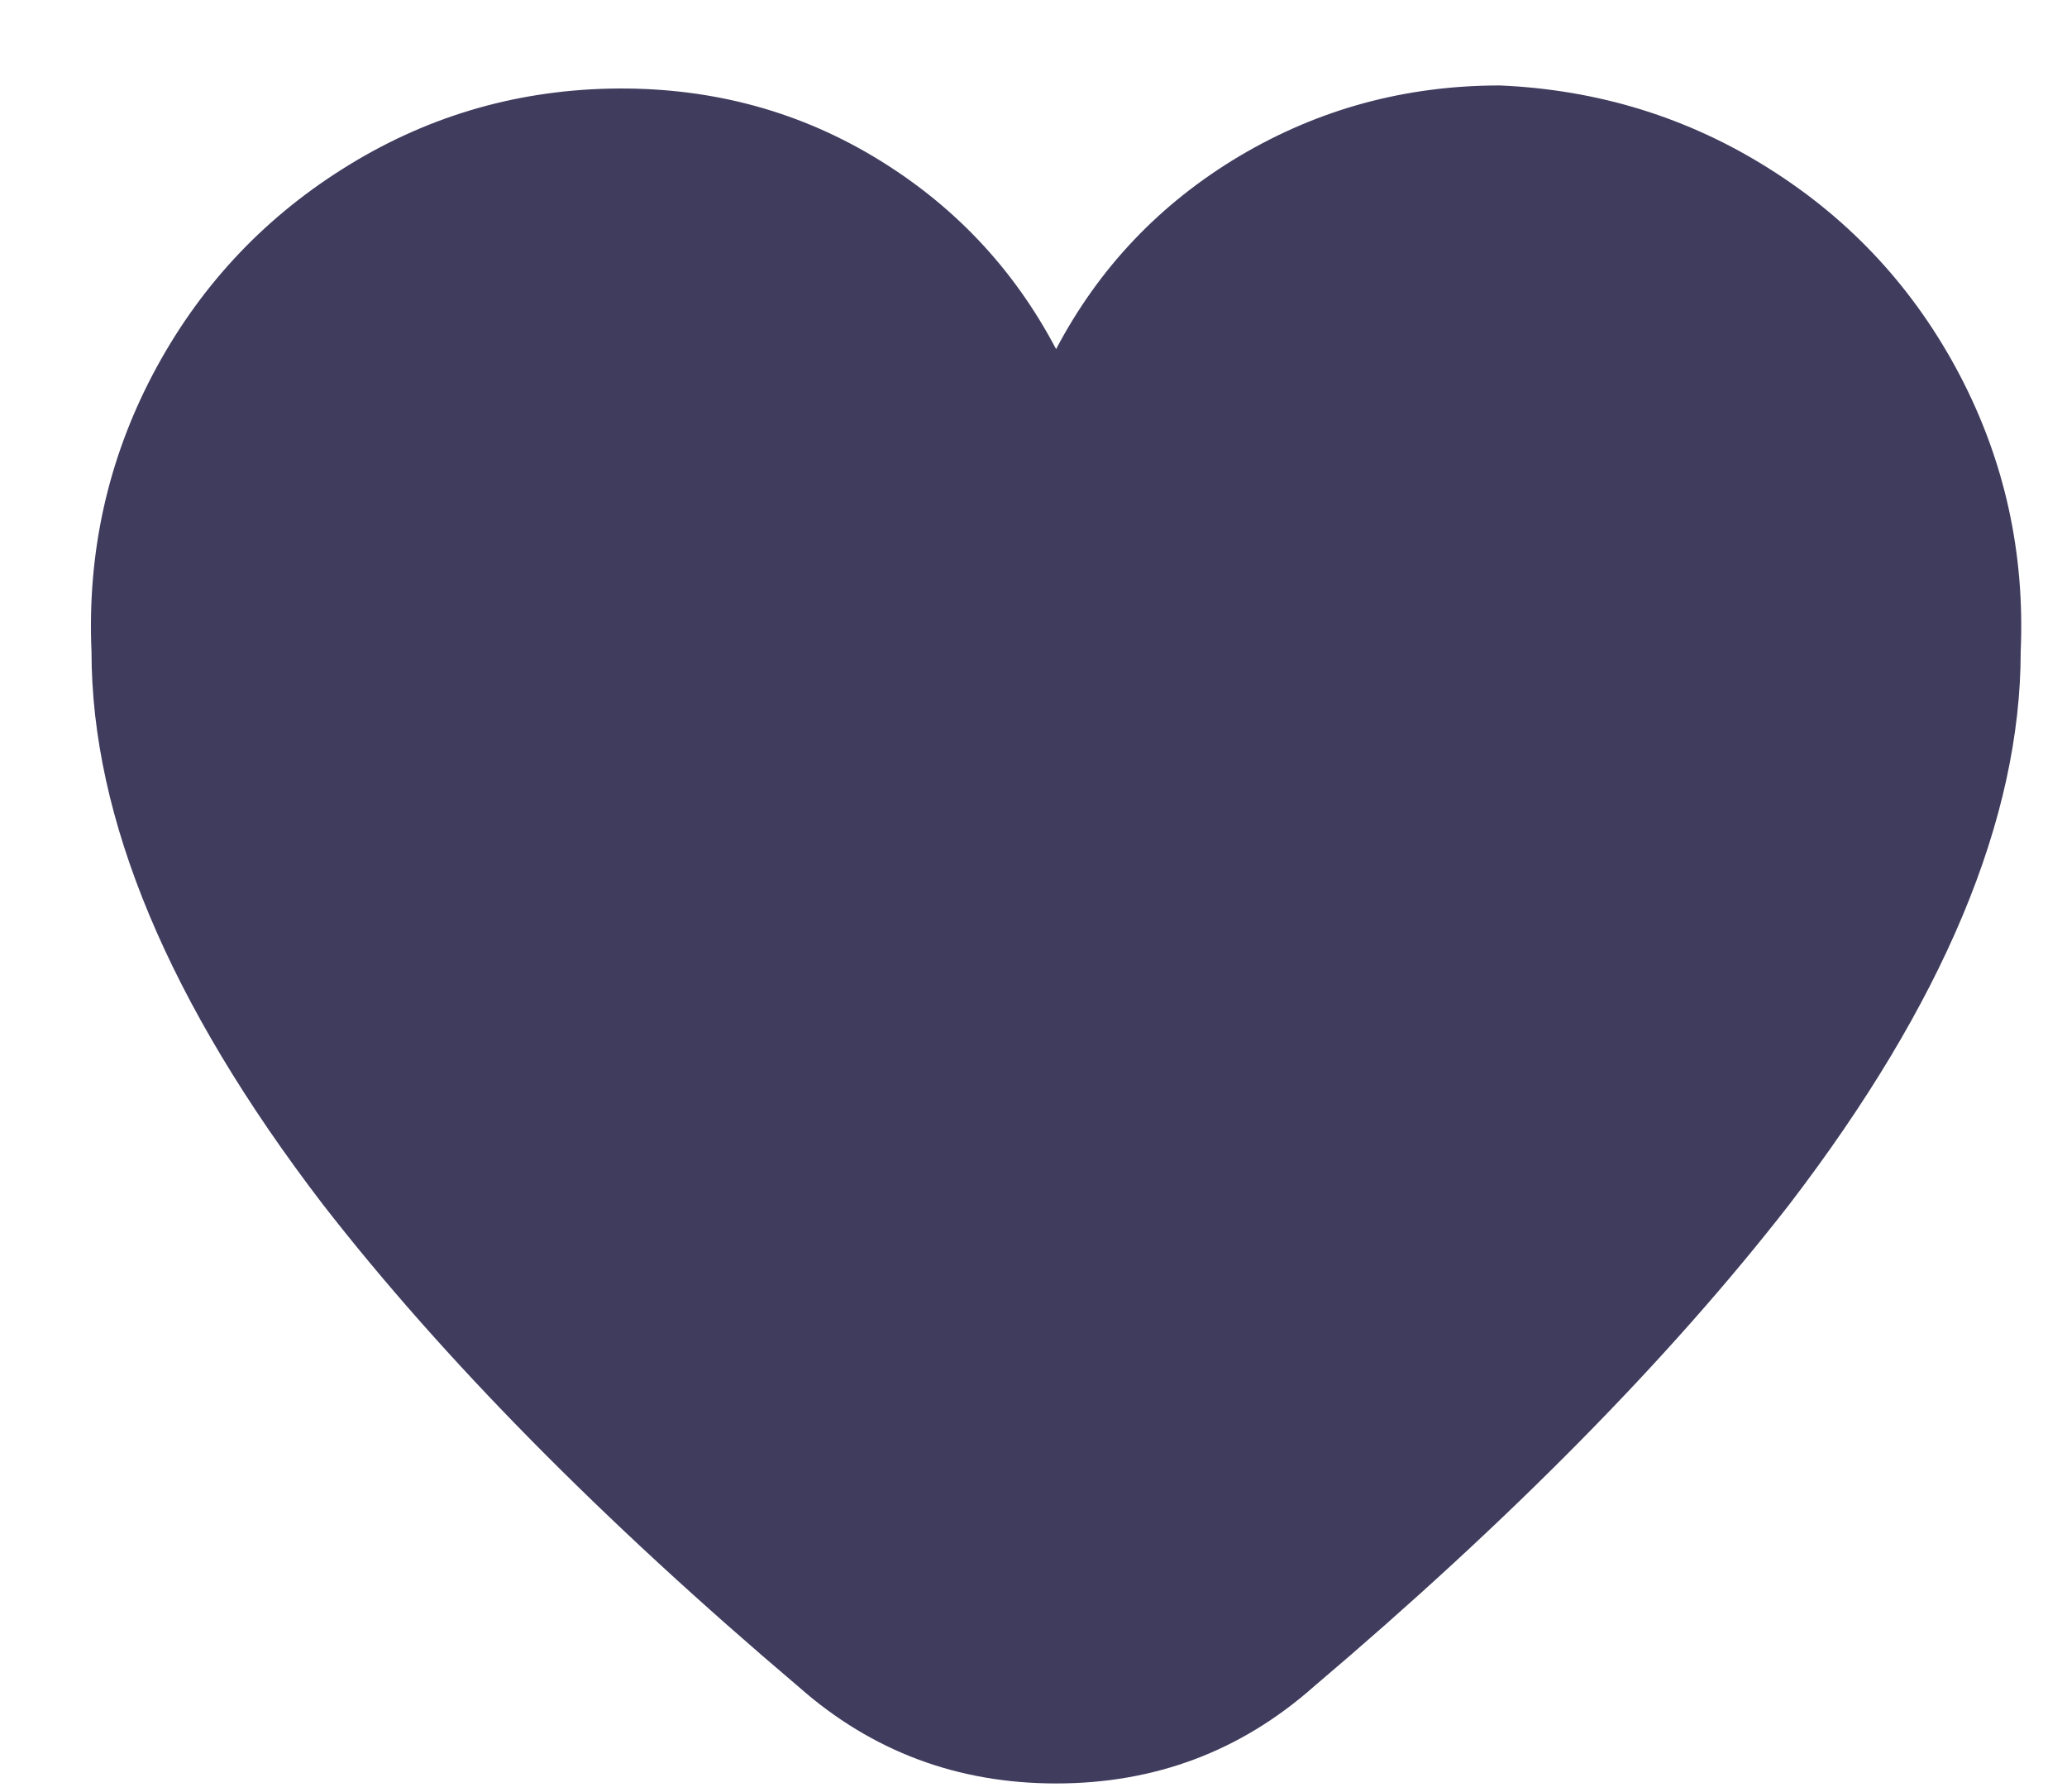 <svg width="15" height="13" viewBox="0 0 15 13" fill="none" xmlns="http://www.w3.org/2000/svg">
<path d="M10.884 0.62C10.2 0.62 9.57 0.791 8.994 1.133C8.419 1.476 7.975 1.942 7.664 2.533C7.353 1.942 6.91 1.476 6.334 1.133C5.759 0.791 5.121 0.628 4.421 0.643C3.721 0.659 3.075 0.853 2.484 1.227C1.893 1.6 1.434 2.098 1.107 2.72C0.781 3.342 0.633 4.011 0.664 4.727C0.664 5.94 1.224 7.278 2.344 8.74C3.215 9.86 4.366 11.027 5.797 12.24C6.326 12.707 6.949 12.94 7.664 12.94C8.38 12.94 9.002 12.707 9.531 12.24C10.962 11.027 12.113 9.86 12.984 8.74C14.104 7.278 14.664 5.94 14.664 4.727C14.695 4.011 14.547 3.342 14.221 2.72C13.894 2.098 13.435 1.6 12.844 1.227C12.253 0.853 11.6 0.651 10.884 0.62Z" fill="#403C5E"/>
</svg>
